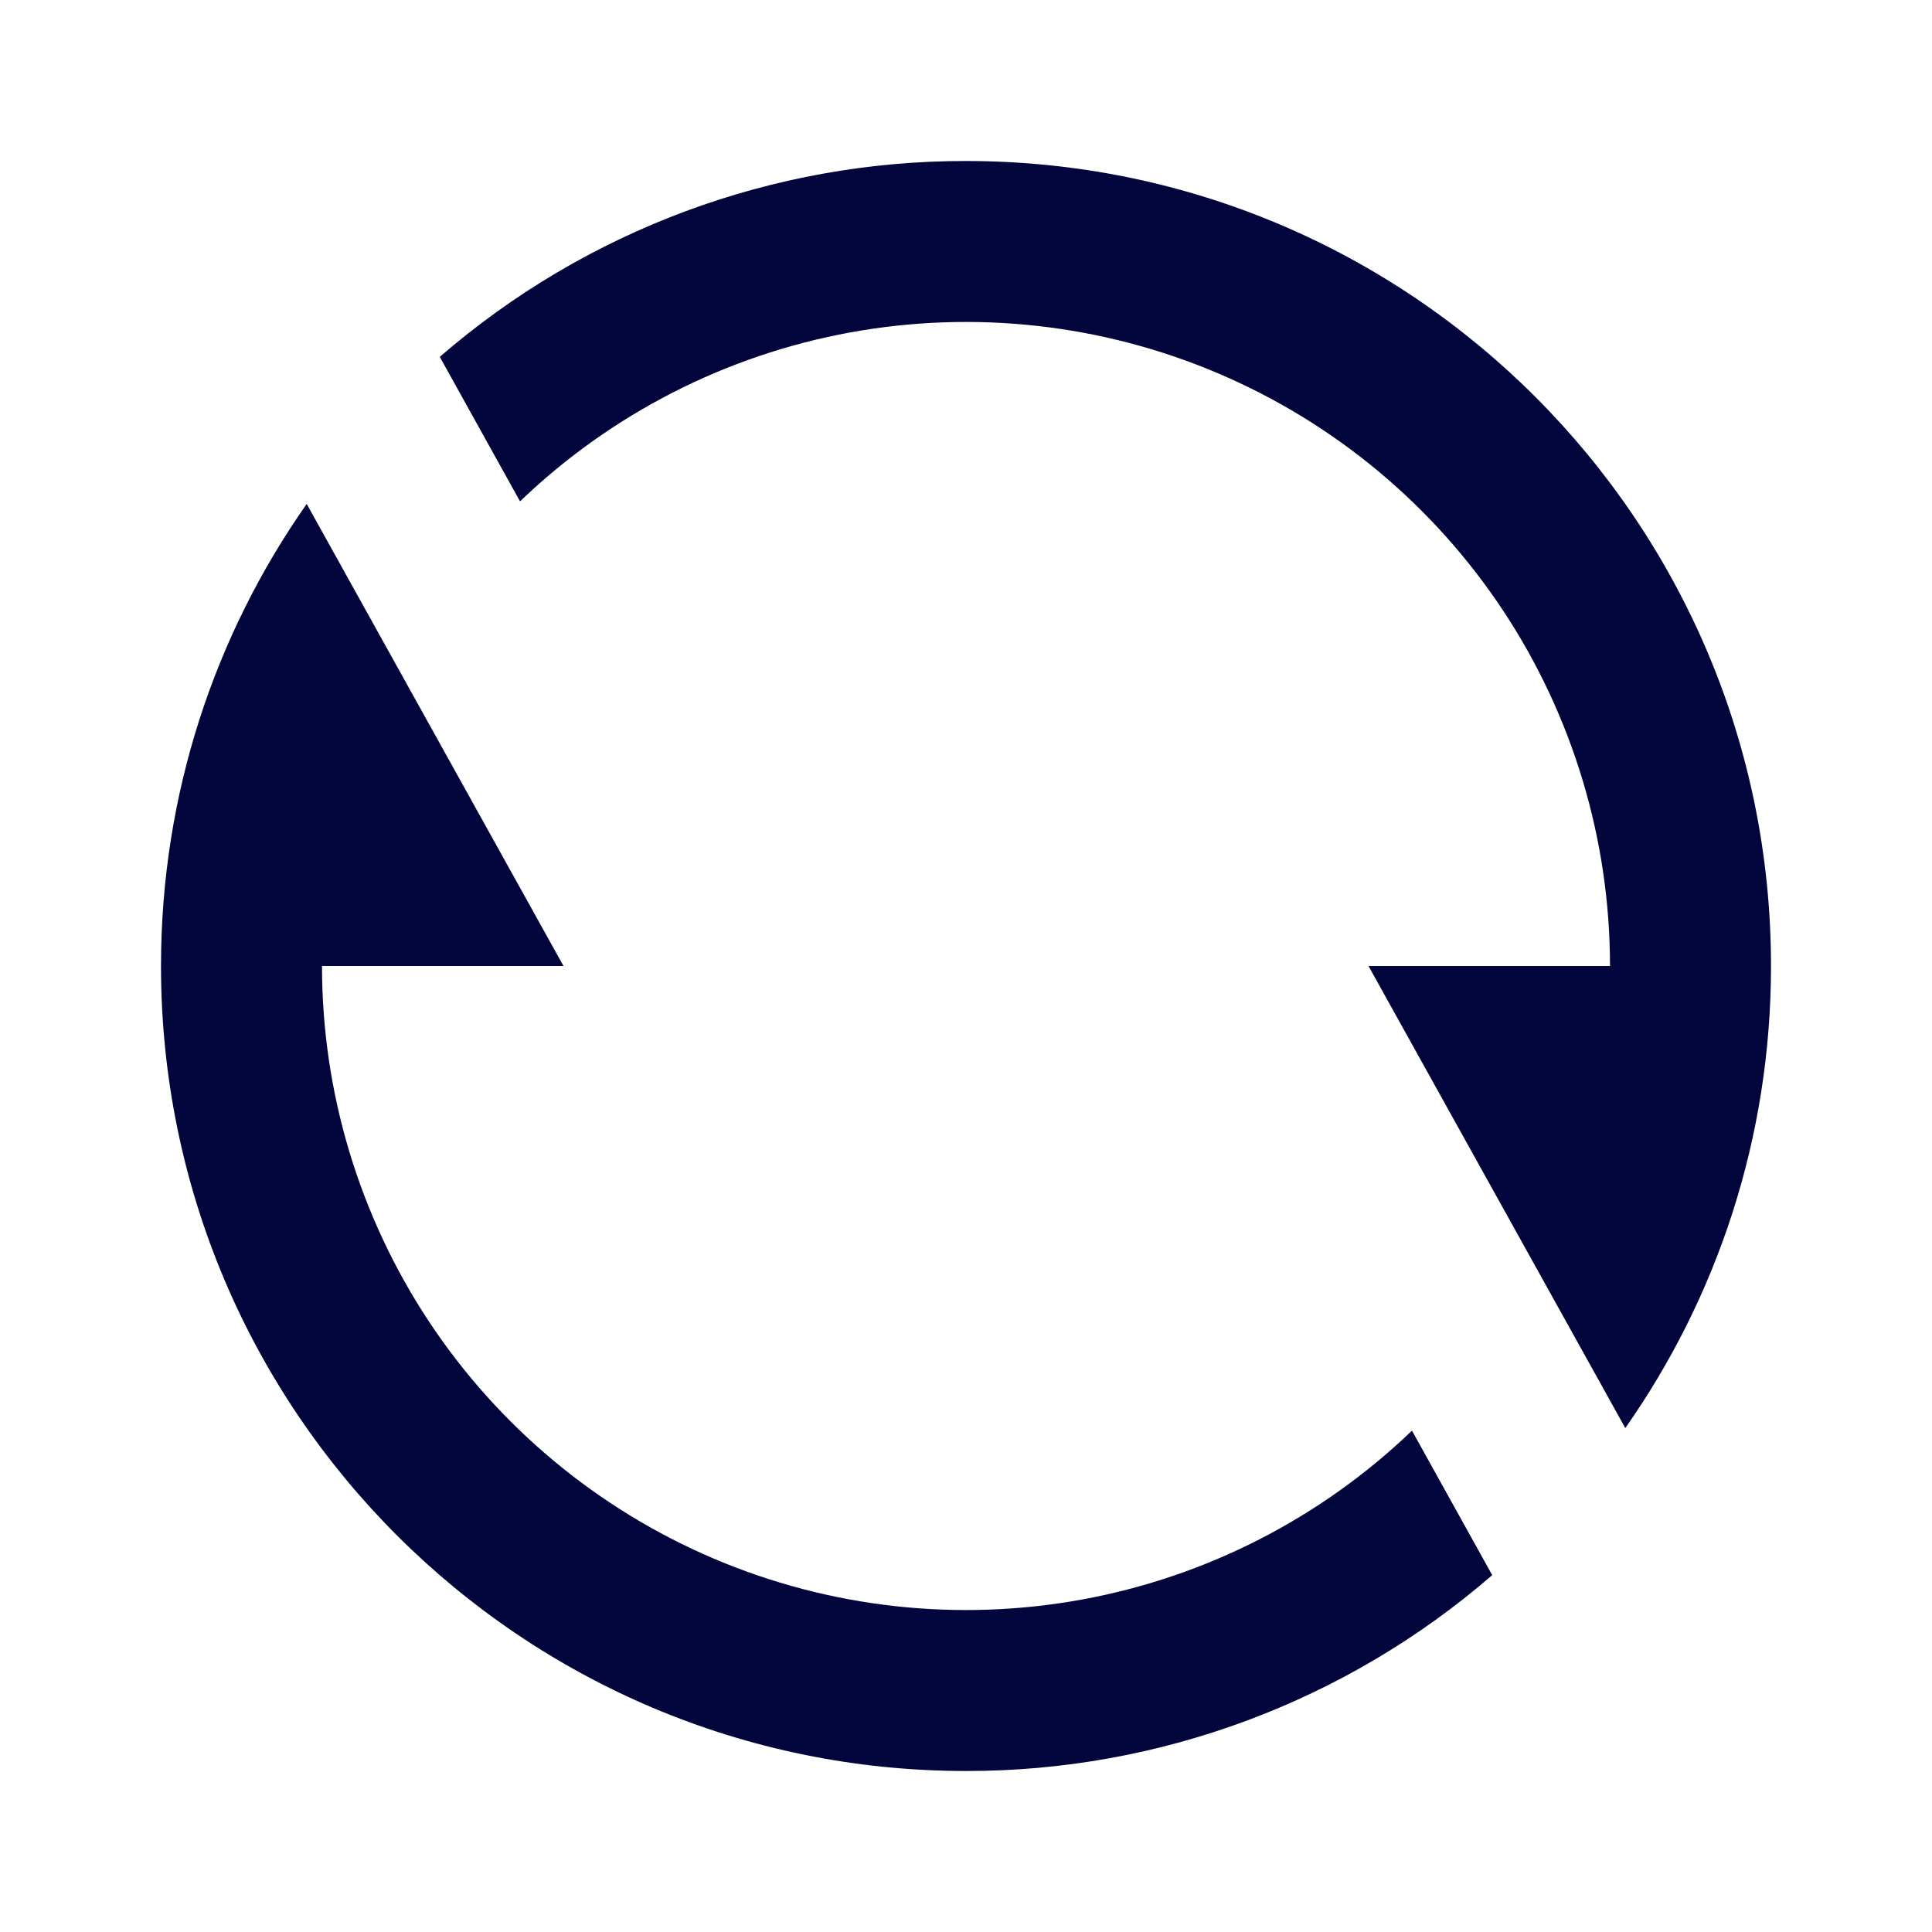 <svg width="24" height="24" viewBox="0 0 24 24" fill="none" xmlns="http://www.w3.org/2000/svg">
<path d="M5.463 4.433C7.278 2.861 9.599 1.997 12 2C17.523 2 22 6.477 22 12C22 14.136 21.33 16.116 20.19 17.74L17 12H20C20 10.432 19.539 8.898 18.675 7.589C17.81 6.281 16.58 5.255 15.137 4.64C13.694 4.025 12.103 3.848 10.56 4.13C9.017 4.412 7.591 5.142 6.46 6.228L5.463 4.433ZM18.537 19.567C16.722 21.139 14.401 22.003 12 22C6.477 22 2 17.523 2 12C2 9.864 2.67 7.884 3.81 6.26L7 12H4C4 13.568 4.461 15.102 5.325 16.411C6.19 17.719 7.42 18.745 8.863 19.36C10.306 19.975 11.897 20.152 13.44 19.87C14.983 19.588 16.409 18.858 17.54 17.772L18.537 19.567Z" fill="#03053D"/>
</svg>
